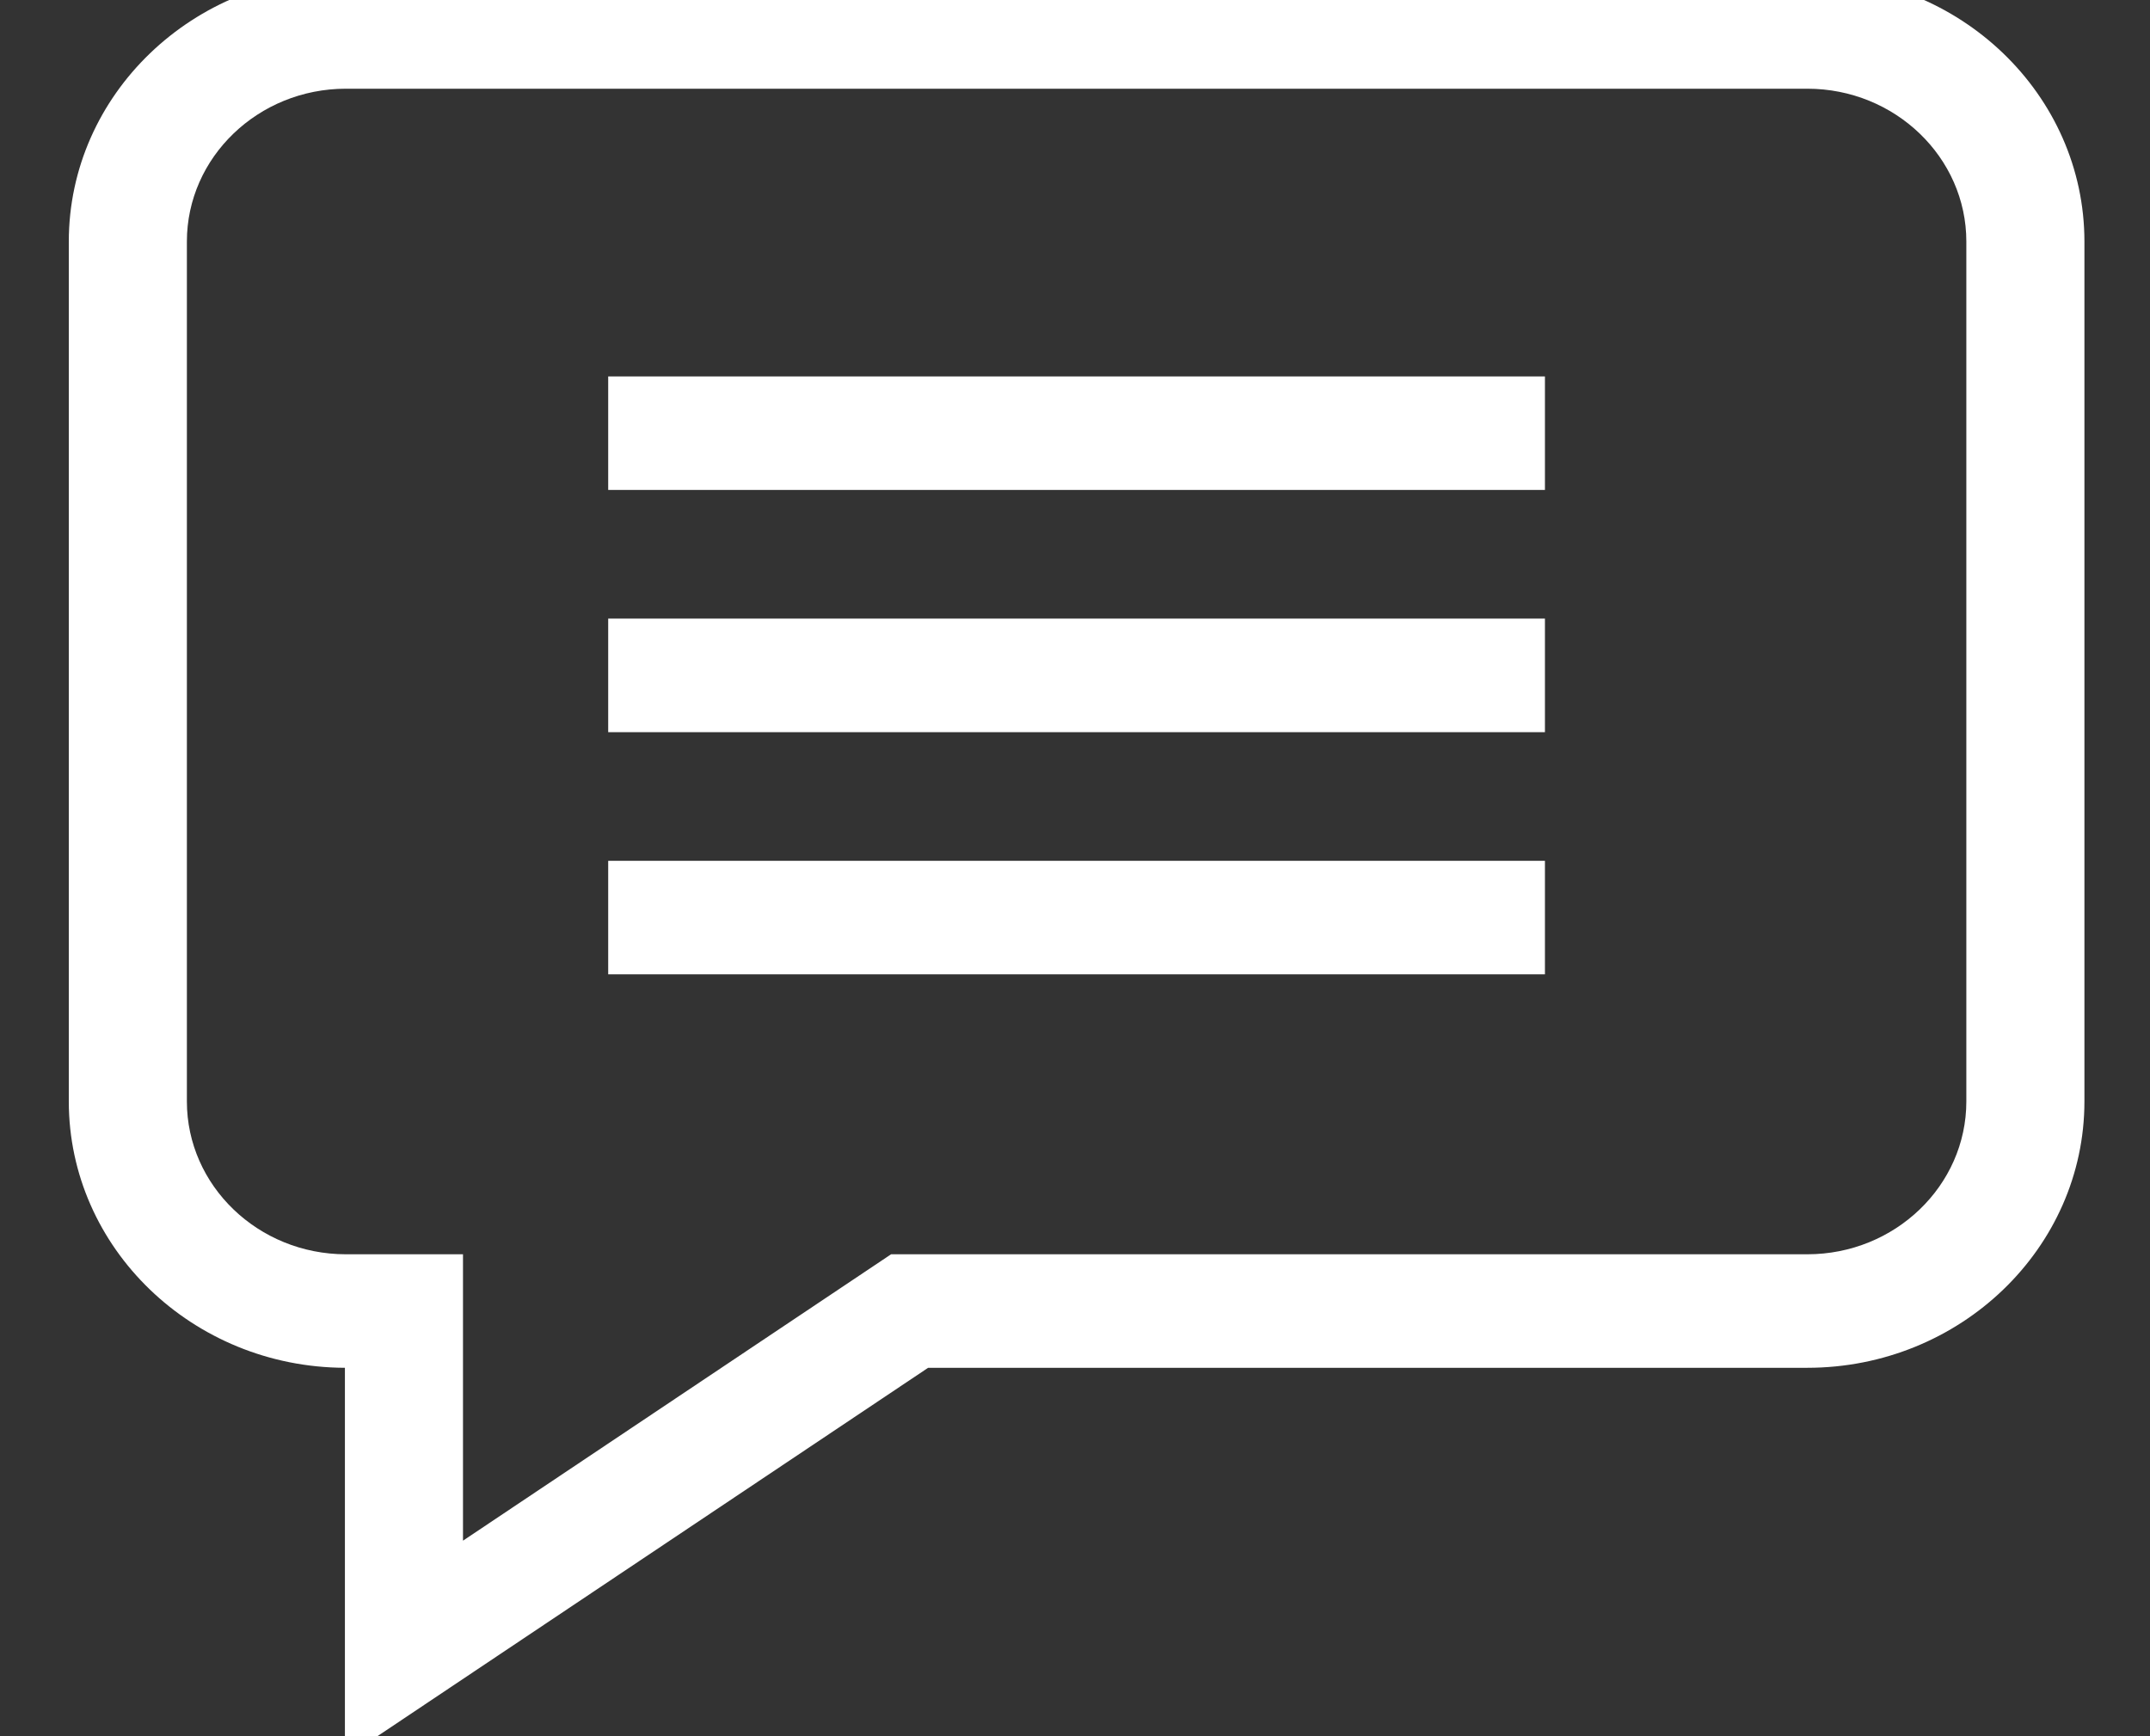 <svg width="26" height="21" viewBox="0 0 26 21" fill="none" xmlns="http://www.w3.org/2000/svg">
<rect x="0" y="0" width="26" height="21" fill="#333333" stroke="none"/>
<g clip-path="url(#clip0_2286_4810)">
<path d="M21.856 -0.3H4.183C2.335 -0.3 0.832 1.145 0.832 2.922V13.322C0.832 15.095 2.329 16.538 4.171 16.544V21.263L11.224 16.544H21.856C23.704 16.544 25.207 15.098 25.207 13.322V2.922C25.207 1.145 23.704 -0.3 21.856 -0.3ZM23.779 13.322C23.779 14.341 22.916 15.171 21.856 15.171H10.776L5.599 18.635V15.171H4.183C3.123 15.171 2.26 14.341 2.26 13.322V2.922C2.26 1.903 3.123 1.073 4.183 1.073H21.856C22.916 1.073 23.779 1.903 23.779 2.922V13.322Z" fill="white"/>
<path d="M7.355 4.553H18.683V5.926H7.355V4.553Z" fill="white"/>
<path d="M7.355 7.482H18.683V8.856H7.355V7.482Z" fill="white"/>
<path d="M7.355 10.412H18.683V11.785H7.355V10.412Z" fill="white"/>
</g>
<defs>
<clipPath id="clip0_2286_4810">
<rect width="26" height="21" fill="white"/>
</clipPath>
</defs>
</svg>
